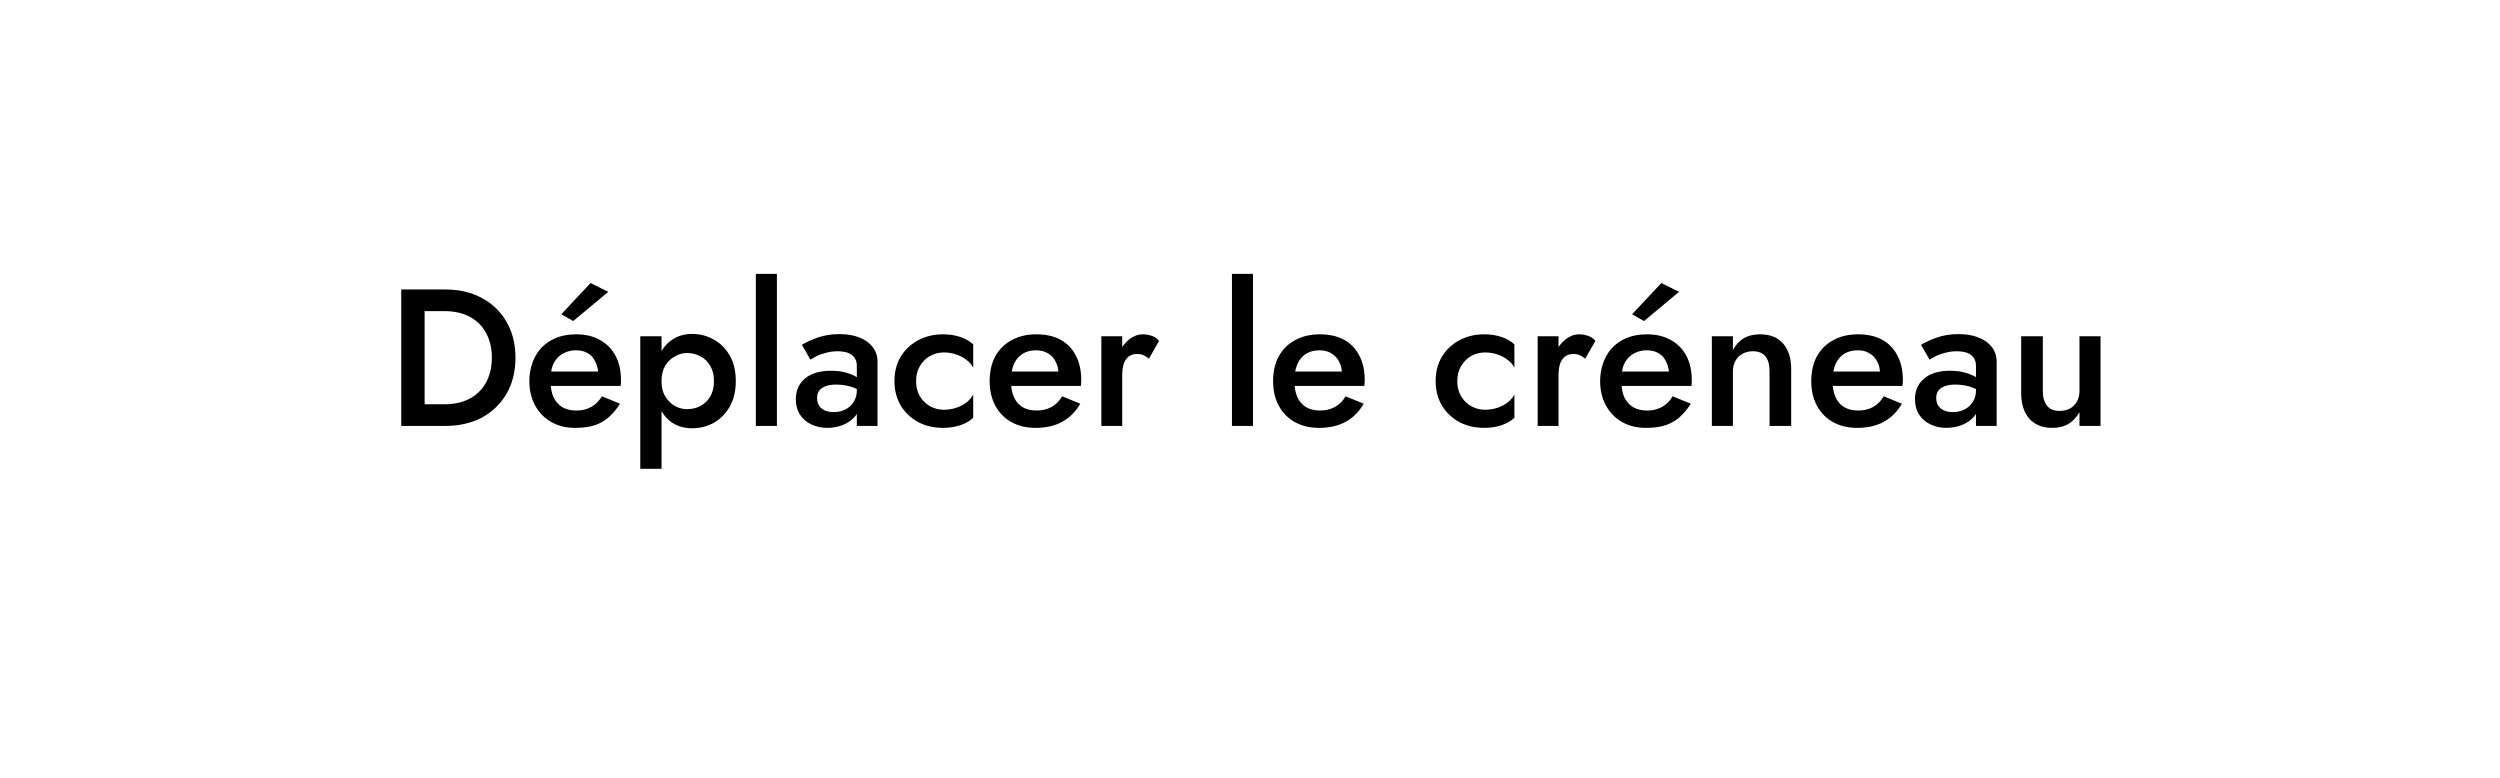<svg width="135" height="42" viewBox="0 0 135 42" fill="none" xmlns="http://www.w3.org/2000/svg">
<g filter="url(#filter0_d_331_5138)">
<path d="M23.21 0C12.599 0 4 6.986 4 15.608C4 19.33 5.606 22.737 8.277 25.416C7.339 29.198 4.203 32.567 4.165 32.604C4 32.777 3.955 33.032 4.053 33.257C4.15 33.482 4.36 33.617 4.6 33.617C9.575 33.617 13.305 31.231 15.151 29.76C17.605 30.683 20.328 31.216 23.21 31.216C33.82 31.216 42.42 24.23 42.42 15.608C42.42 6.986 33.82 0 23.21 0Z" fill="white"/>
<path d="M22 0H115.39C124.011 0 131 6.989 131 15.61V15.61C131 24.11 124.11 31 115.61 31H22V0Z" fill="white"/>
<path d="M21.667 11.632H22.93V19H21.667V11.632ZM24.046 19H22.436V17.832H24.014C24.379 17.832 24.716 17.779 25.025 17.674C25.334 17.568 25.6 17.41 25.825 17.2C26.056 16.989 26.235 16.726 26.362 16.41C26.495 16.095 26.562 15.73 26.562 15.316C26.562 14.902 26.495 14.537 26.362 14.221C26.235 13.905 26.056 13.642 25.825 13.432C25.6 13.221 25.334 13.063 25.025 12.958C24.716 12.853 24.379 12.8 24.014 12.8H22.436V11.632H24.046C24.797 11.632 25.456 11.786 26.025 12.095C26.593 12.396 27.035 12.825 27.351 13.379C27.674 13.926 27.835 14.572 27.835 15.316C27.835 16.06 27.674 16.709 27.351 17.263C27.035 17.811 26.593 18.239 26.025 18.547C25.456 18.849 24.797 19 24.046 19ZM29.258 16.842V16.063H32.3C32.272 15.832 32.209 15.632 32.111 15.463C32.02 15.288 31.89 15.154 31.721 15.063C31.553 14.965 31.346 14.916 31.101 14.916C30.848 14.916 30.62 14.972 30.416 15.084C30.213 15.19 30.051 15.347 29.932 15.558C29.813 15.761 29.753 16.003 29.753 16.284L29.732 16.579C29.732 16.937 29.788 17.235 29.901 17.474C30.02 17.705 30.181 17.881 30.385 18C30.595 18.112 30.837 18.168 31.111 18.168C31.335 18.168 31.532 18.137 31.701 18.074C31.876 18.011 32.03 17.923 32.164 17.811C32.297 17.691 32.409 17.554 32.501 17.4L33.479 17.8C33.318 18.06 33.132 18.288 32.922 18.484C32.718 18.681 32.465 18.835 32.164 18.947C31.869 19.053 31.5 19.105 31.058 19.105C30.56 19.105 30.125 18.997 29.753 18.779C29.381 18.561 29.093 18.263 28.89 17.884C28.686 17.498 28.585 17.063 28.585 16.579C28.585 16.488 28.588 16.4 28.595 16.316C28.602 16.232 28.613 16.147 28.627 16.063C28.697 15.663 28.837 15.312 29.048 15.011C29.265 14.709 29.55 14.474 29.901 14.305C30.251 14.137 30.655 14.053 31.111 14.053C31.609 14.053 32.037 14.154 32.395 14.358C32.76 14.554 33.041 14.839 33.237 15.21C33.434 15.575 33.532 16.014 33.532 16.526C33.532 16.568 33.532 16.617 33.532 16.674C33.532 16.723 33.525 16.779 33.511 16.842H29.258ZM32.848 11.758L30.953 13.337L30.311 12.968L31.89 11.284L32.848 11.758ZM35.722 21.316H34.575V14.158H35.722V21.316ZM39.733 16.579C39.733 17.112 39.624 17.572 39.407 17.958C39.189 18.337 38.901 18.628 38.544 18.832C38.186 19.028 37.796 19.126 37.375 19.126C36.961 19.126 36.6 19.025 36.291 18.821C35.989 18.61 35.754 18.316 35.586 17.937C35.424 17.551 35.343 17.098 35.343 16.579C35.343 16.053 35.424 15.6 35.586 15.221C35.754 14.842 35.989 14.551 36.291 14.347C36.6 14.137 36.961 14.032 37.375 14.032C37.796 14.032 38.186 14.133 38.544 14.337C38.901 14.533 39.189 14.821 39.407 15.2C39.624 15.579 39.733 16.039 39.733 16.579ZM38.554 16.579C38.554 16.256 38.487 15.982 38.354 15.758C38.221 15.526 38.042 15.354 37.817 15.242C37.6 15.123 37.358 15.063 37.091 15.063C36.873 15.063 36.659 15.123 36.449 15.242C36.238 15.354 36.063 15.523 35.922 15.747C35.789 15.972 35.722 16.249 35.722 16.579C35.722 16.909 35.789 17.186 35.922 17.41C36.063 17.635 36.238 17.807 36.449 17.926C36.659 18.039 36.873 18.095 37.091 18.095C37.358 18.095 37.6 18.039 37.817 17.926C38.042 17.807 38.221 17.635 38.354 17.41C38.487 17.179 38.554 16.902 38.554 16.579ZM40.816 10.79H41.953V19H40.816V10.79ZM44.122 17.495C44.122 17.656 44.161 17.797 44.238 17.916C44.315 18.028 44.42 18.112 44.554 18.168C44.694 18.225 44.852 18.253 45.027 18.253C45.252 18.253 45.455 18.207 45.638 18.116C45.827 18.025 45.978 17.891 46.09 17.716C46.21 17.533 46.269 17.323 46.269 17.084L46.438 17.716C46.438 18.025 46.347 18.284 46.164 18.495C45.989 18.698 45.764 18.853 45.49 18.958C45.224 19.056 44.95 19.105 44.669 19.105C44.368 19.105 44.087 19.046 43.827 18.926C43.568 18.807 43.361 18.632 43.206 18.4C43.052 18.168 42.975 17.888 42.975 17.558C42.975 17.088 43.139 16.716 43.469 16.442C43.799 16.161 44.266 16.021 44.869 16.021C45.192 16.021 45.469 16.056 45.701 16.126C45.94 16.197 46.136 16.281 46.29 16.379C46.445 16.47 46.554 16.554 46.617 16.632V17.21C46.399 17.056 46.168 16.944 45.922 16.874C45.676 16.803 45.417 16.768 45.143 16.768C44.904 16.768 44.712 16.8 44.564 16.863C44.417 16.919 44.304 17 44.227 17.105C44.157 17.21 44.122 17.34 44.122 17.495ZM43.764 15.421L43.301 14.621C43.519 14.488 43.799 14.358 44.143 14.232C44.494 14.105 44.894 14.042 45.343 14.042C45.743 14.042 46.094 14.102 46.396 14.221C46.705 14.34 46.947 14.512 47.122 14.737C47.297 14.954 47.385 15.225 47.385 15.547V19H46.269V15.768C46.269 15.614 46.241 15.488 46.185 15.389C46.136 15.291 46.066 15.21 45.975 15.147C45.883 15.084 45.775 15.039 45.648 15.011C45.522 14.982 45.385 14.968 45.238 14.968C45.013 14.968 44.799 14.996 44.596 15.053C44.399 15.102 44.227 15.165 44.08 15.242C43.94 15.312 43.834 15.372 43.764 15.421ZM49.468 16.579C49.468 16.888 49.535 17.158 49.668 17.39C49.802 17.614 49.981 17.793 50.205 17.926C50.437 18.06 50.693 18.126 50.974 18.126C51.205 18.126 51.426 18.091 51.637 18.021C51.847 17.951 52.033 17.853 52.195 17.726C52.356 17.6 52.475 17.46 52.553 17.305V18.558C52.384 18.726 52.156 18.86 51.868 18.958C51.581 19.056 51.265 19.105 50.921 19.105C50.423 19.105 49.974 19 49.574 18.79C49.181 18.572 48.868 18.274 48.637 17.895C48.412 17.509 48.3 17.07 48.3 16.579C48.3 16.081 48.412 15.642 48.637 15.263C48.868 14.884 49.181 14.589 49.574 14.379C49.974 14.161 50.423 14.053 50.921 14.053C51.265 14.053 51.581 14.102 51.868 14.2C52.156 14.298 52.384 14.432 52.553 14.6V15.853C52.475 15.691 52.353 15.551 52.184 15.432C52.023 15.305 51.837 15.207 51.626 15.137C51.416 15.067 51.198 15.032 50.974 15.032C50.693 15.032 50.437 15.098 50.205 15.232C49.981 15.365 49.802 15.547 49.668 15.779C49.535 16.011 49.468 16.277 49.468 16.579ZM55.914 19.105C55.423 19.105 54.988 19 54.609 18.79C54.237 18.579 53.95 18.284 53.746 17.905C53.542 17.526 53.441 17.084 53.441 16.579C53.441 16.067 53.542 15.621 53.746 15.242C53.956 14.863 54.251 14.572 54.63 14.368C55.009 14.158 55.455 14.053 55.967 14.053C56.479 14.053 56.914 14.151 57.272 14.347C57.63 14.544 57.904 14.828 58.093 15.2C58.29 15.565 58.388 16.007 58.388 16.526C58.388 16.582 58.385 16.642 58.378 16.705C58.378 16.768 58.374 16.814 58.367 16.842H54.114V16.063H57.399L57.051 16.547C57.072 16.505 57.093 16.449 57.114 16.379C57.142 16.302 57.157 16.239 57.157 16.189C57.157 15.93 57.104 15.705 56.999 15.516C56.9 15.326 56.76 15.179 56.578 15.074C56.402 14.968 56.195 14.916 55.956 14.916C55.669 14.916 55.423 14.979 55.22 15.105C55.016 15.232 54.862 15.414 54.757 15.653C54.651 15.891 54.595 16.186 54.588 16.537C54.588 16.888 54.641 17.186 54.746 17.432C54.851 17.67 55.006 17.853 55.209 17.979C55.42 18.105 55.672 18.168 55.967 18.168C56.276 18.168 56.546 18.105 56.778 17.979C57.009 17.853 57.202 17.66 57.356 17.4L58.336 17.8C58.083 18.235 57.757 18.561 57.356 18.779C56.956 18.997 56.476 19.105 55.914 19.105ZM60.599 14.158V19H59.473V14.158H60.599ZM62.042 15.368C61.936 15.284 61.838 15.221 61.747 15.179C61.656 15.137 61.54 15.116 61.4 15.116C61.21 15.116 61.056 15.165 60.936 15.263C60.817 15.361 60.729 15.498 60.673 15.674C60.624 15.842 60.599 16.042 60.599 16.274L60.221 16.053C60.221 15.667 60.291 15.326 60.431 15.032C60.578 14.73 60.764 14.491 60.989 14.316C61.221 14.14 61.459 14.053 61.705 14.053C61.88 14.053 62.045 14.081 62.2 14.137C62.354 14.186 62.484 14.277 62.589 14.411L62.042 15.368ZM66.525 10.79H67.662V19H66.525V10.79ZM71.221 19.105C70.73 19.105 70.294 19 69.915 18.79C69.544 18.579 69.256 18.284 69.052 17.905C68.849 17.526 68.747 17.084 68.747 16.579C68.747 16.067 68.849 15.621 69.052 15.242C69.263 14.863 69.558 14.572 69.937 14.368C70.316 14.158 70.761 14.053 71.273 14.053C71.786 14.053 72.221 14.151 72.579 14.347C72.937 14.544 73.21 14.828 73.4 15.2C73.596 15.565 73.695 16.007 73.695 16.526C73.695 16.582 73.691 16.642 73.684 16.705C73.684 16.768 73.68 16.814 73.673 16.842H69.421V16.063H72.705L72.358 16.547C72.379 16.505 72.4 16.449 72.421 16.379C72.449 16.302 72.463 16.239 72.463 16.189C72.463 15.93 72.41 15.705 72.305 15.516C72.207 15.326 72.066 15.179 71.884 15.074C71.709 14.968 71.501 14.916 71.263 14.916C70.975 14.916 70.73 14.979 70.526 15.105C70.323 15.232 70.168 15.414 70.063 15.653C69.958 15.891 69.901 16.186 69.894 16.537C69.894 16.888 69.947 17.186 70.052 17.432C70.158 17.67 70.312 17.853 70.516 17.979C70.726 18.105 70.979 18.168 71.273 18.168C71.582 18.168 71.852 18.105 72.084 17.979C72.316 17.853 72.508 17.66 72.663 17.4L73.642 17.8C73.389 18.235 73.063 18.561 72.663 18.779C72.263 18.997 71.782 19.105 71.221 19.105ZM78.693 16.579C78.693 16.888 78.76 17.158 78.893 17.39C79.027 17.614 79.206 17.793 79.43 17.926C79.662 18.06 79.918 18.126 80.199 18.126C80.43 18.126 80.651 18.091 80.862 18.021C81.072 17.951 81.258 17.853 81.42 17.726C81.581 17.6 81.7 17.46 81.778 17.305V18.558C81.609 18.726 81.381 18.86 81.093 18.958C80.806 19.056 80.49 19.105 80.146 19.105C79.648 19.105 79.199 19 78.799 18.79C78.406 18.572 78.093 18.274 77.862 17.895C77.637 17.509 77.525 17.07 77.525 16.579C77.525 16.081 77.637 15.642 77.862 15.263C78.093 14.884 78.406 14.589 78.799 14.379C79.199 14.161 79.648 14.053 80.146 14.053C80.49 14.053 80.806 14.102 81.093 14.2C81.381 14.298 81.609 14.432 81.778 14.6V15.853C81.7 15.691 81.578 15.551 81.409 15.432C81.248 15.305 81.062 15.207 80.851 15.137C80.641 15.067 80.423 15.032 80.199 15.032C79.918 15.032 79.662 15.098 79.43 15.232C79.206 15.365 79.027 15.547 78.893 15.779C78.76 16.011 78.693 16.277 78.693 16.579ZM84.16 14.158V19H83.034V14.158H84.16ZM85.603 15.368C85.497 15.284 85.399 15.221 85.308 15.179C85.216 15.137 85.101 15.116 84.96 15.116C84.771 15.116 84.617 15.165 84.497 15.263C84.378 15.361 84.29 15.498 84.234 15.674C84.185 15.842 84.16 16.042 84.16 16.274L83.781 16.053C83.781 15.667 83.852 15.326 83.992 15.032C84.139 14.73 84.325 14.491 84.55 14.316C84.781 14.14 85.02 14.053 85.266 14.053C85.441 14.053 85.606 14.081 85.76 14.137C85.915 14.186 86.045 14.277 86.15 14.411L85.603 15.368ZM87.081 16.842V16.063H90.123C90.095 15.832 90.032 15.632 89.934 15.463C89.843 15.288 89.713 15.154 89.544 15.063C89.376 14.965 89.169 14.916 88.923 14.916C88.671 14.916 88.442 14.972 88.239 15.084C88.035 15.19 87.874 15.347 87.755 15.558C87.635 15.761 87.576 16.003 87.576 16.284L87.555 16.579C87.555 16.937 87.611 17.235 87.723 17.474C87.843 17.705 88.004 17.881 88.207 18C88.418 18.112 88.66 18.168 88.934 18.168C89.158 18.168 89.355 18.137 89.523 18.074C89.699 18.011 89.853 17.923 89.986 17.811C90.12 17.691 90.232 17.554 90.323 17.4L91.302 17.8C91.141 18.06 90.955 18.288 90.744 18.484C90.541 18.681 90.288 18.835 89.986 18.947C89.692 19.053 89.323 19.105 88.881 19.105C88.383 19.105 87.948 18.997 87.576 18.779C87.204 18.561 86.916 18.263 86.713 17.884C86.509 17.498 86.407 17.063 86.407 16.579C86.407 16.488 86.411 16.4 86.418 16.316C86.425 16.232 86.436 16.147 86.45 16.063C86.52 15.663 86.66 15.312 86.871 15.011C87.088 14.709 87.372 14.474 87.723 14.305C88.074 14.137 88.478 14.053 88.934 14.053C89.432 14.053 89.86 14.154 90.218 14.358C90.583 14.554 90.864 14.839 91.06 15.21C91.257 15.575 91.355 16.014 91.355 16.526C91.355 16.568 91.355 16.617 91.355 16.674C91.355 16.723 91.348 16.779 91.334 16.842H87.081ZM90.671 11.758L88.776 13.337L88.134 12.968L89.713 11.284L90.671 11.758ZM95.556 16.053C95.556 15.695 95.482 15.425 95.335 15.242C95.187 15.06 94.959 14.968 94.65 14.968C94.44 14.968 94.254 15.014 94.093 15.105C93.931 15.19 93.805 15.316 93.714 15.484C93.622 15.646 93.577 15.835 93.577 16.053V19H92.44V14.158H93.577V14.905C93.731 14.617 93.928 14.403 94.166 14.263C94.412 14.123 94.703 14.053 95.04 14.053C95.587 14.053 96.005 14.221 96.293 14.558C96.58 14.888 96.724 15.344 96.724 15.926V19H95.556V16.053ZM100.281 19.105C99.79 19.105 99.355 19 98.976 18.79C98.604 18.579 98.316 18.284 98.113 17.905C97.909 17.526 97.808 17.084 97.808 16.579C97.808 16.067 97.909 15.621 98.113 15.242C98.323 14.863 98.618 14.572 98.997 14.368C99.376 14.158 99.822 14.053 100.334 14.053C100.846 14.053 101.281 14.151 101.639 14.347C101.997 14.544 102.271 14.828 102.46 15.2C102.657 15.565 102.755 16.007 102.755 16.526C102.755 16.582 102.751 16.642 102.744 16.705C102.744 16.768 102.741 16.814 102.734 16.842H98.481V16.063H101.765L101.418 16.547C101.439 16.505 101.46 16.449 101.481 16.379C101.509 16.302 101.523 16.239 101.523 16.189C101.523 15.93 101.471 15.705 101.365 15.516C101.267 15.326 101.127 15.179 100.944 15.074C100.769 14.968 100.562 14.916 100.323 14.916C100.036 14.916 99.79 14.979 99.587 15.105C99.383 15.232 99.229 15.414 99.123 15.653C99.018 15.891 98.962 16.186 98.955 16.537C98.955 16.888 99.007 17.186 99.113 17.432C99.218 17.67 99.372 17.853 99.576 17.979C99.787 18.105 100.039 18.168 100.334 18.168C100.643 18.168 100.913 18.105 101.144 17.979C101.376 17.853 101.569 17.66 101.723 17.4L102.702 17.8C102.45 18.235 102.123 18.561 101.723 18.779C101.323 18.997 100.843 19.105 100.281 19.105ZM104.556 17.495C104.556 17.656 104.594 17.797 104.672 17.916C104.749 18.028 104.854 18.112 104.987 18.168C105.128 18.225 105.286 18.253 105.461 18.253C105.686 18.253 105.889 18.207 106.072 18.116C106.261 18.025 106.412 17.891 106.524 17.716C106.644 17.533 106.703 17.323 106.703 17.084L106.872 17.716C106.872 18.025 106.78 18.284 106.598 18.495C106.422 18.698 106.198 18.853 105.924 18.958C105.658 19.056 105.384 19.105 105.103 19.105C104.801 19.105 104.521 19.046 104.261 18.926C104.001 18.807 103.794 18.632 103.64 18.4C103.486 18.168 103.408 17.888 103.408 17.558C103.408 17.088 103.573 16.716 103.903 16.442C104.233 16.161 104.7 16.021 105.303 16.021C105.626 16.021 105.903 16.056 106.135 16.126C106.373 16.197 106.57 16.281 106.724 16.379C106.879 16.47 106.987 16.554 107.051 16.632V17.21C106.833 17.056 106.601 16.944 106.356 16.874C106.11 16.803 105.851 16.768 105.577 16.768C105.338 16.768 105.145 16.8 104.998 16.863C104.851 16.919 104.738 17 104.661 17.105C104.591 17.21 104.556 17.34 104.556 17.495ZM104.198 15.421L103.735 14.621C103.952 14.488 104.233 14.358 104.577 14.232C104.928 14.105 105.328 14.042 105.777 14.042C106.177 14.042 106.528 14.102 106.829 14.221C107.138 14.34 107.38 14.512 107.556 14.737C107.731 14.954 107.819 15.225 107.819 15.547V19H106.703V15.768C106.703 15.614 106.675 15.488 106.619 15.389C106.57 15.291 106.5 15.21 106.408 15.147C106.317 15.084 106.208 15.039 106.082 15.011C105.956 14.982 105.819 14.968 105.672 14.968C105.447 14.968 105.233 14.996 105.029 15.053C104.833 15.102 104.661 15.165 104.514 15.242C104.373 15.312 104.268 15.372 104.198 15.421ZM110.313 17.105C110.313 17.449 110.386 17.716 110.534 17.905C110.681 18.095 110.906 18.189 111.207 18.189C111.425 18.189 111.614 18.147 111.776 18.063C111.937 17.972 112.064 17.846 112.155 17.684C112.246 17.516 112.292 17.323 112.292 17.105V14.158H113.428V19H112.292V18.253C112.137 18.533 111.937 18.747 111.692 18.895C111.453 19.035 111.165 19.105 110.828 19.105C110.288 19.105 109.871 18.937 109.576 18.6C109.288 18.263 109.144 17.807 109.144 17.232V14.158H110.313V17.105Z" fill="black"/>
</g>
<defs>
<filter id="filter0_d_331_5138" x="0" y="0" width="135" height="41.617" filterUnits="userSpaceOnUse" color-interpolation-filters="sRGB">
<feFlood flood-opacity="0" result="BackgroundImageFix"/>
<feColorMatrix in="SourceAlpha" type="matrix" values="0 0 0 0 0 0 0 0 0 0 0 0 0 0 0 0 0 0 127 0" result="hardAlpha"/>
<feOffset dy="4"/>
<feGaussianBlur stdDeviation="2"/>
<feComposite in2="hardAlpha" operator="out"/>
<feColorMatrix type="matrix" values="0 0 0 0 0 0 0 0 0 0 0 0 0 0 0 0 0 0 0.25 0"/>
<feBlend mode="normal" in2="BackgroundImageFix" result="effect1_dropShadow_331_5138"/>
<feBlend mode="normal" in="SourceGraphic" in2="effect1_dropShadow_331_5138" result="shape"/>
</filter>
</defs>
</svg>

